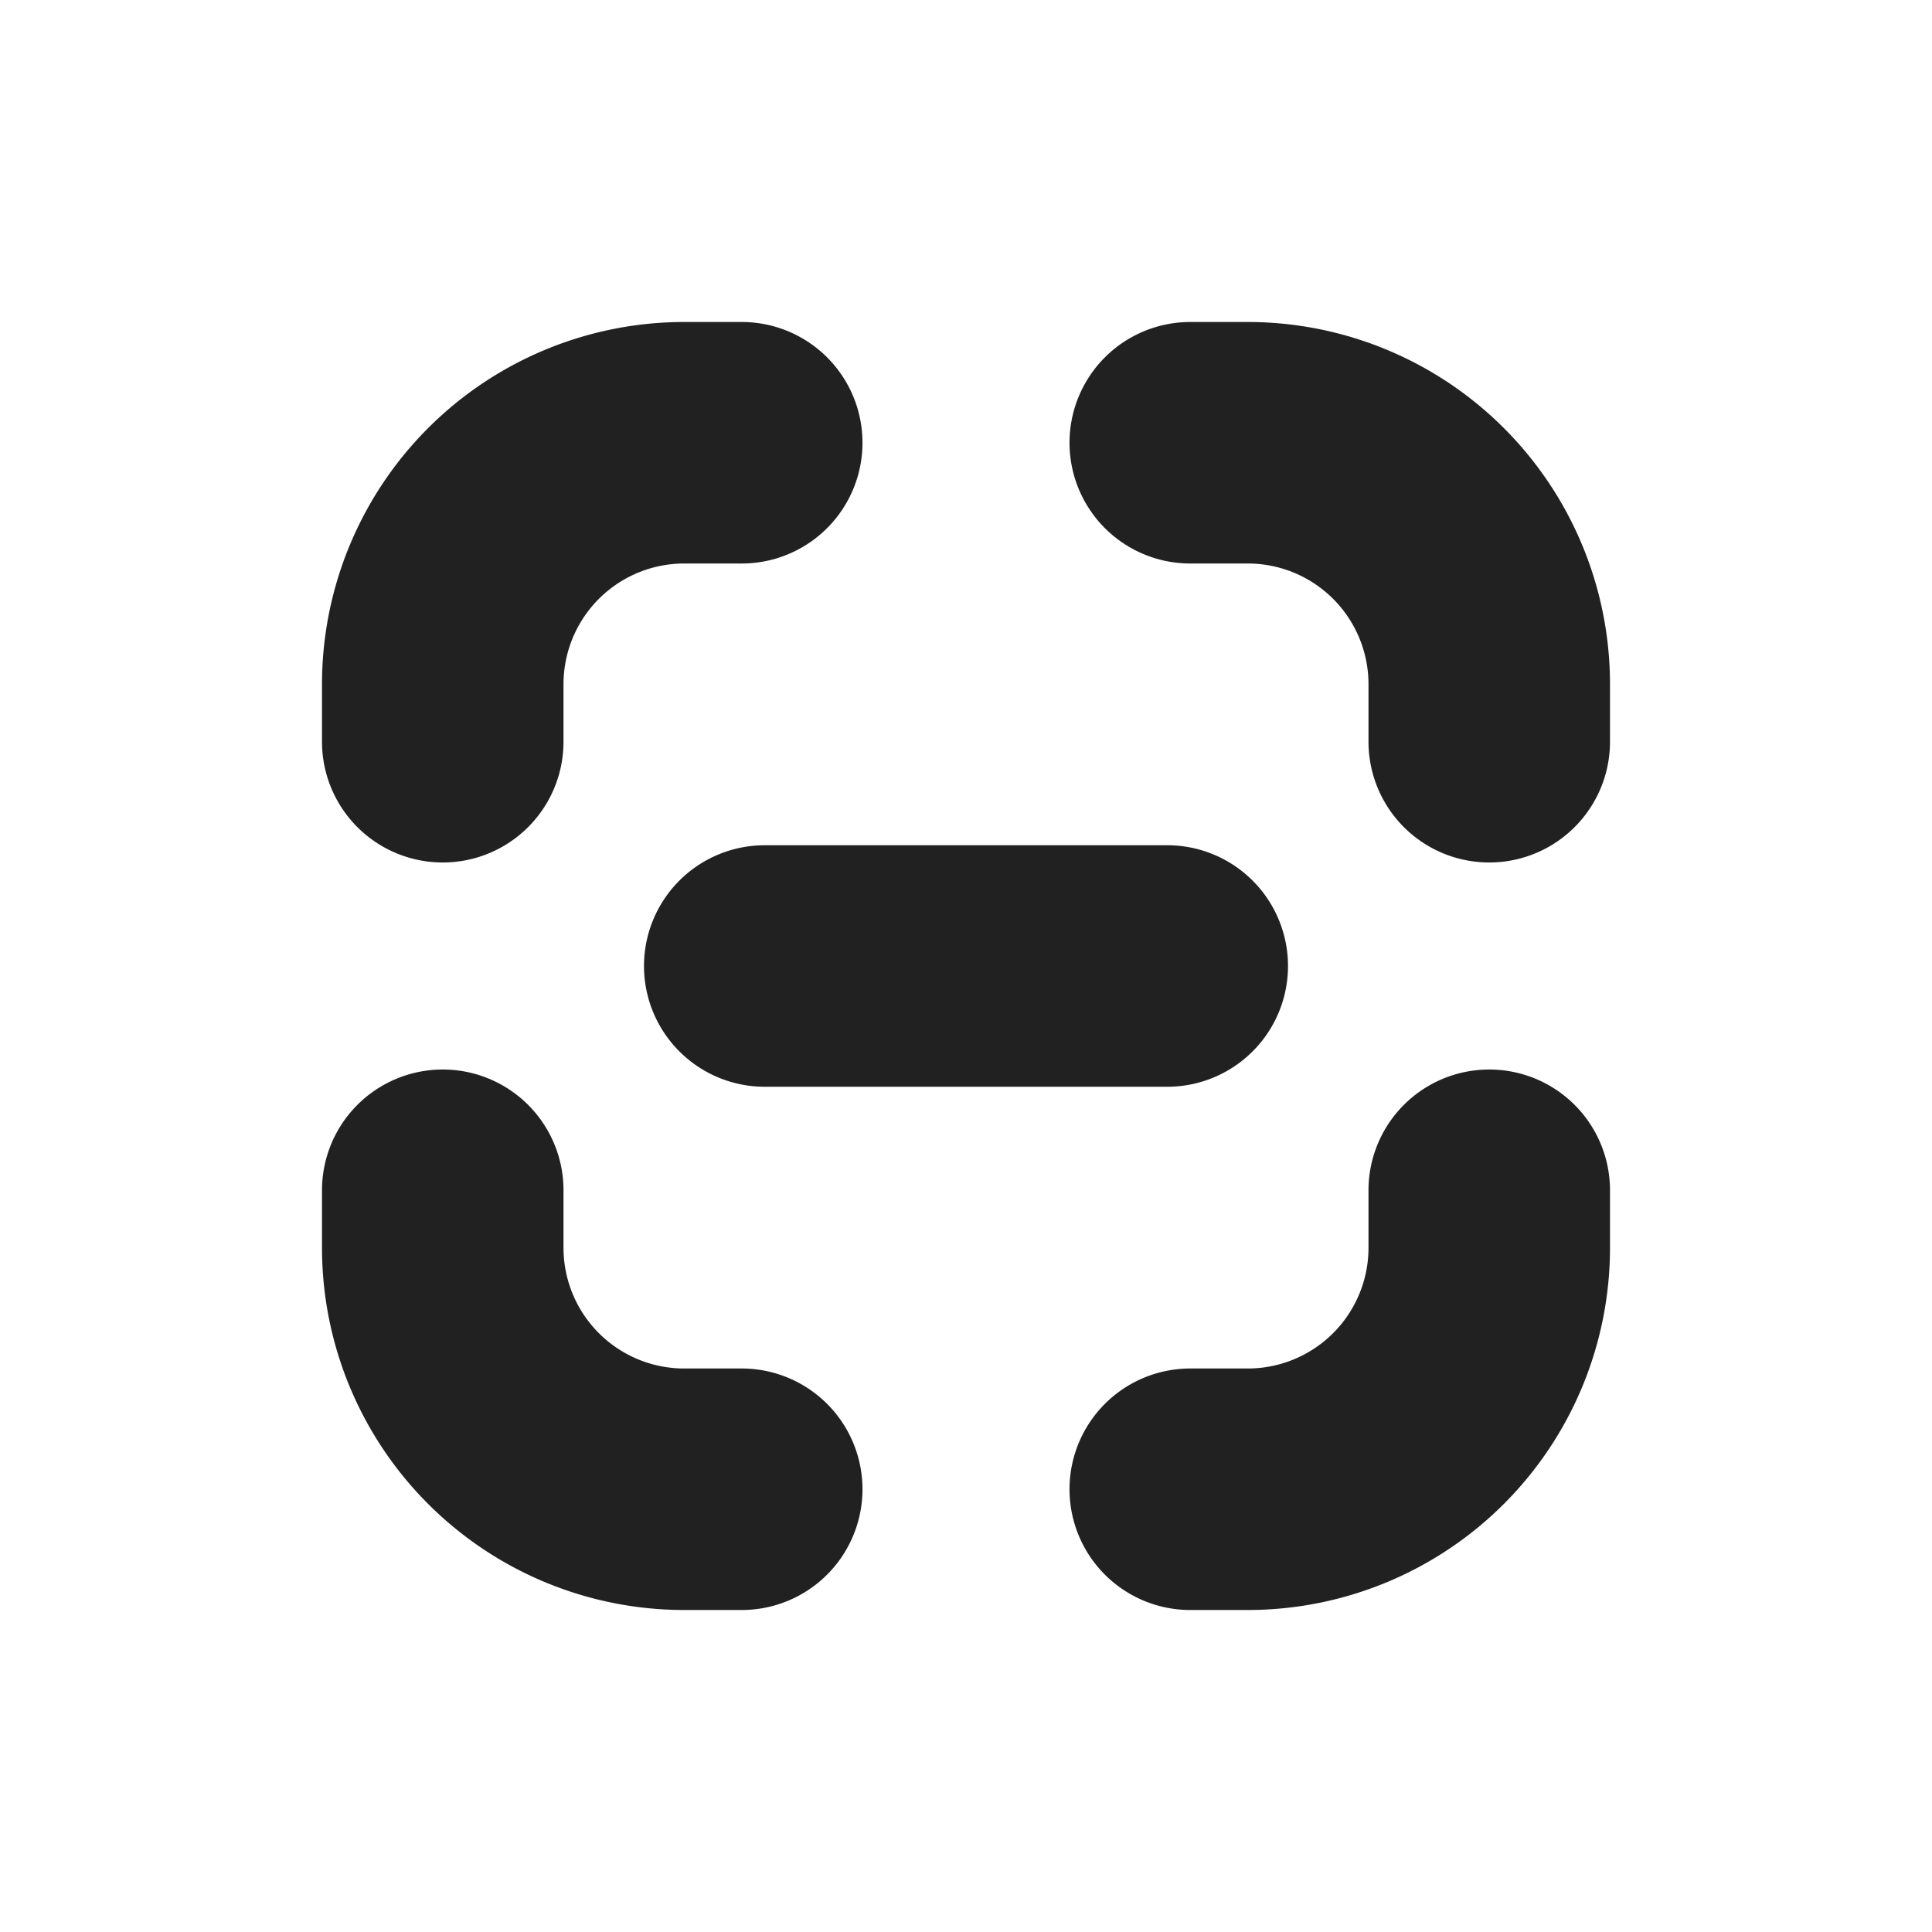 <svg viewBox="0 0 12 12" fill="none" xmlns="http://www.w3.org/2000/svg" height="1em" width="1em">
  <path d="M4.25 2A2.25 2.25 0 0 0 2 4.25v.357a.75.75 0 1 0 1.5 0V4.25a.75.75 0 0 1 .75-.75h.357a.75.75 0 1 0 0-1.5H4.25Zm3.143 0a.75.75 0 1 0 0 1.5h.357a.75.75 0 0 1 .75.75v.357a.75.75 0 1 0 1.5 0V4.25A2.25 2.25 0 0 0 7.75 2h-.357ZM3.5 7.393a.75.75 0 1 0-1.5 0v.357A2.25 2.25 0 0 0 4.25 10h.357a.75.75 0 1 0 0-1.5H4.25a.75.75 0 0 1-.75-.75v-.357Zm6.5 0a.75.75 0 1 0-1.5 0v.357a.75.75 0 0 1-.75.75h-.357a.75.75 0 1 0 0 1.5h.357A2.25 2.25 0 0 0 10 7.75v-.357ZM4.75 5.25a.75.75 0 0 0 0 1.5h2.5a.75.75 0 0 0 0-1.5h-2.5Z" fill="#212121"/>
</svg>
